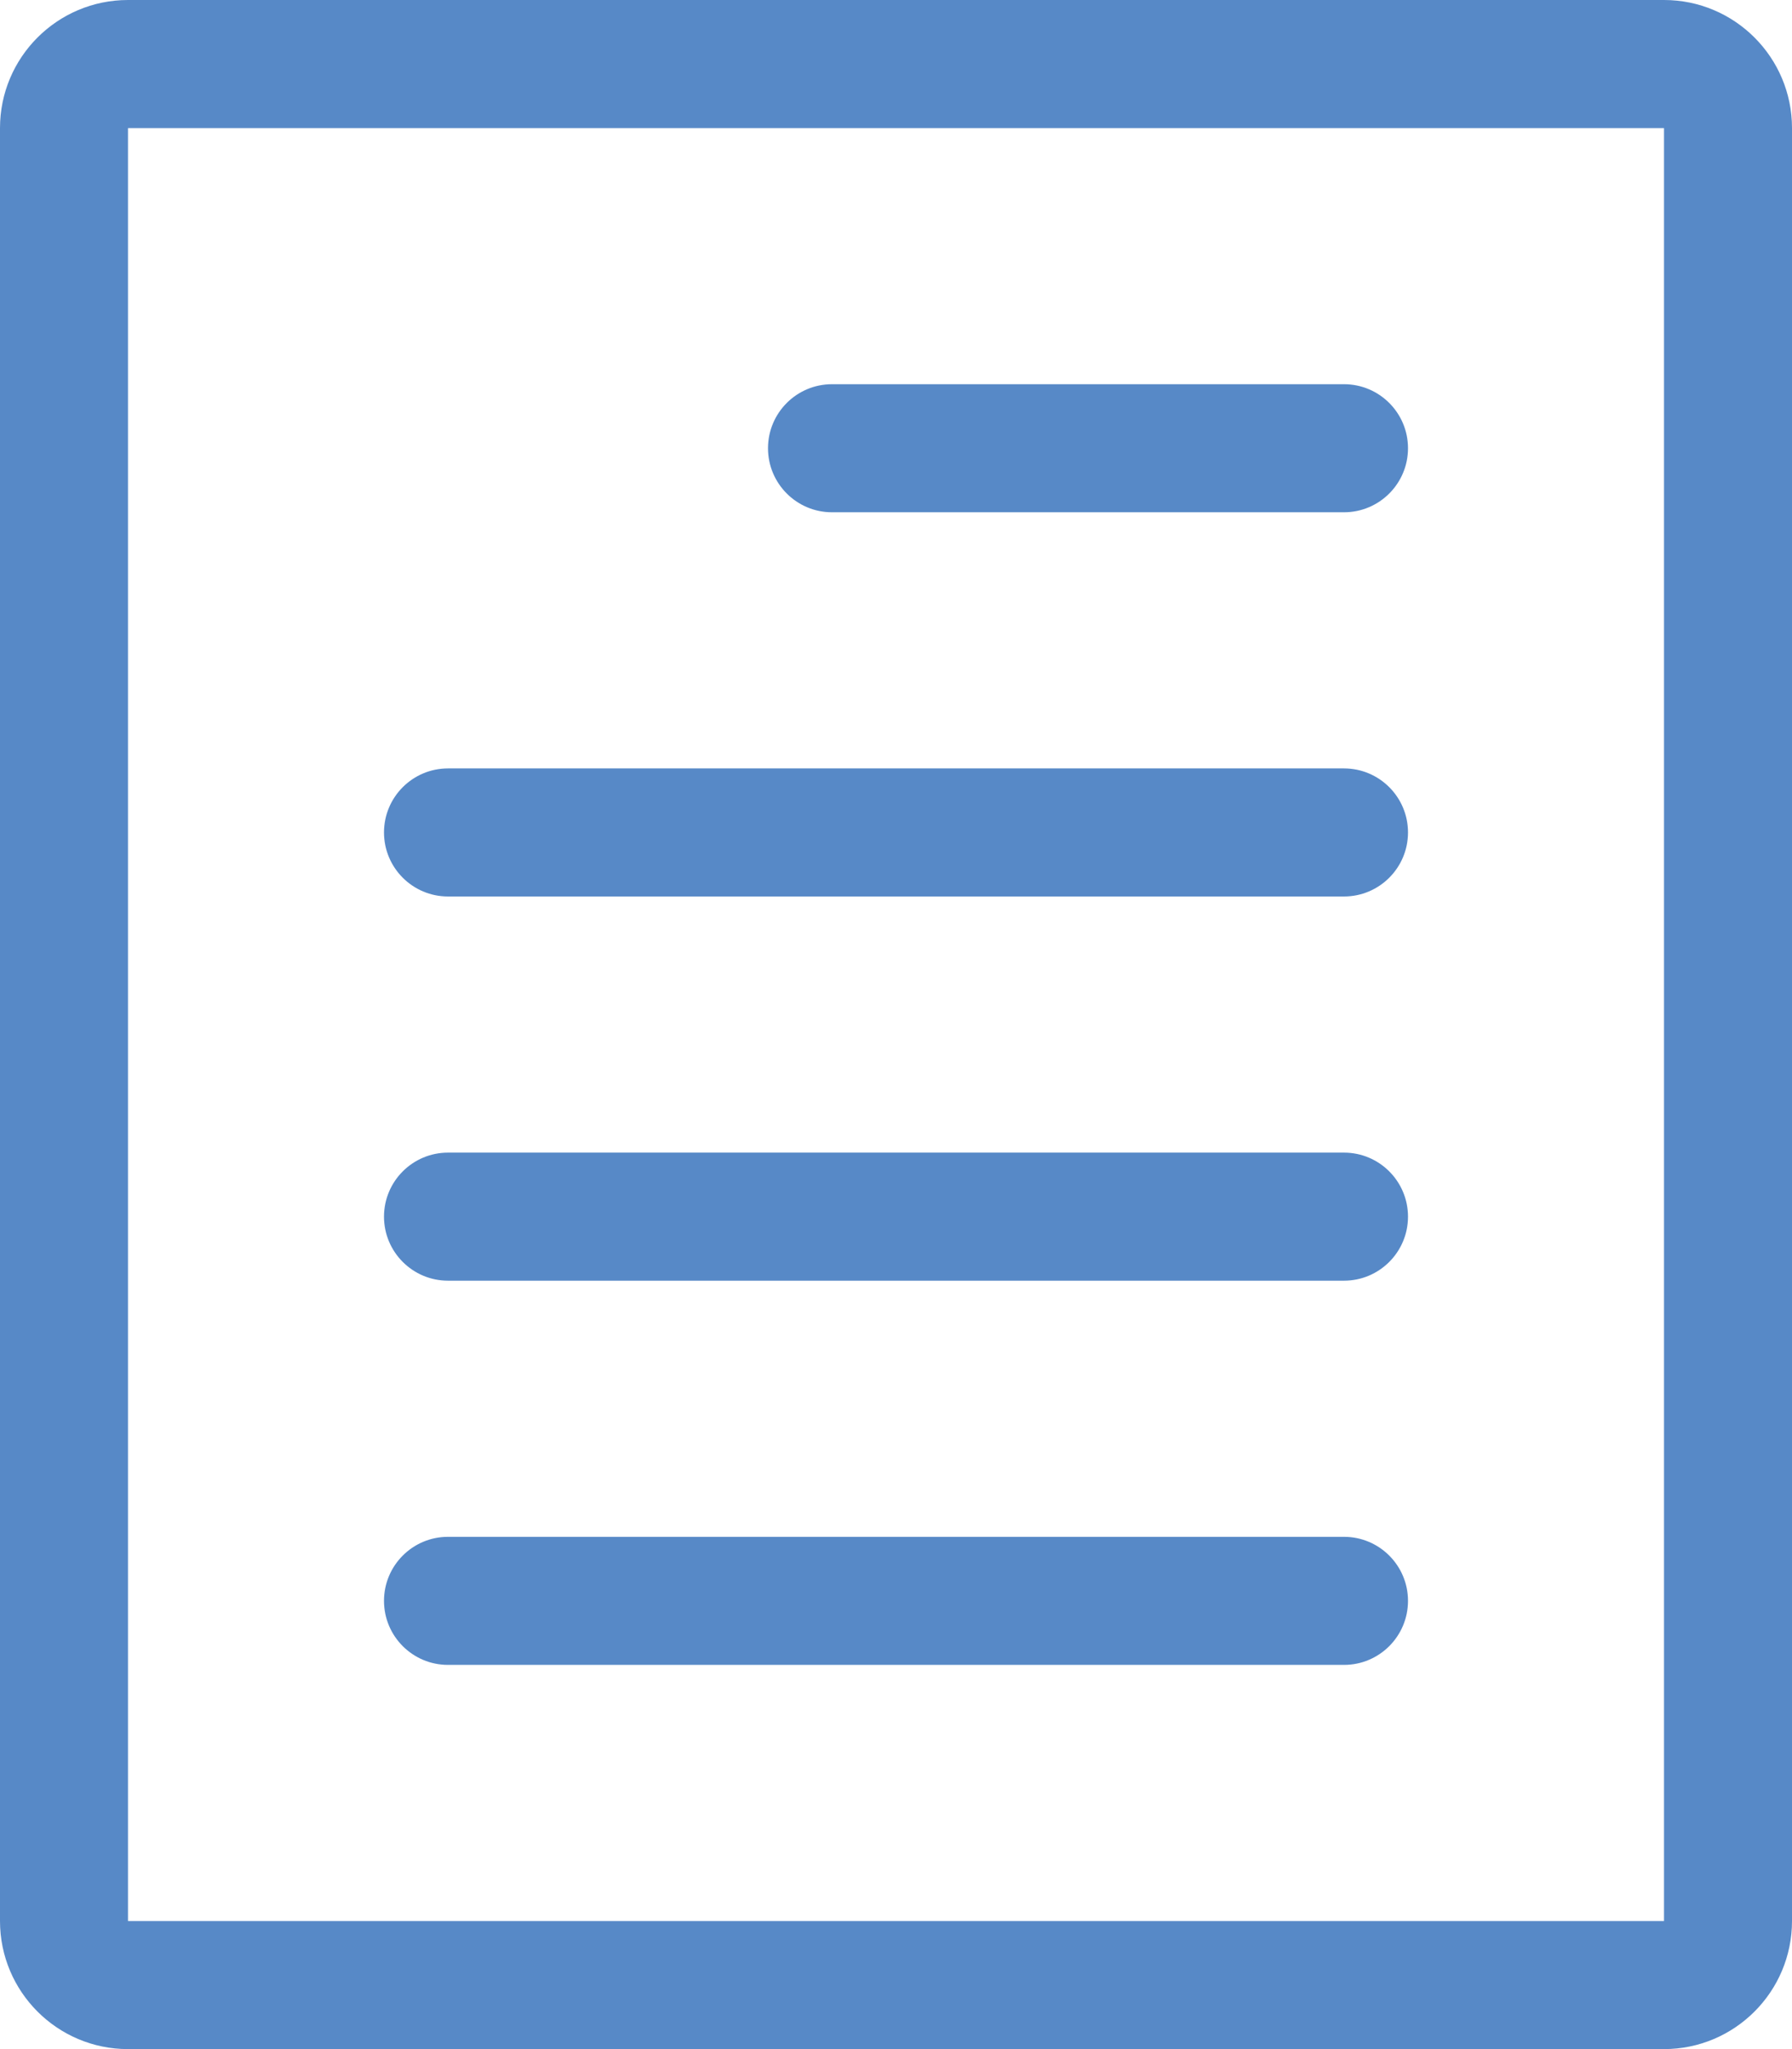 <?xml version="1.0" encoding="UTF-8" standalone="no"?>
<svg width="28px" height="32px" viewBox="0 0 28 32" version="1.1" xmlns="http://www.w3.org/2000/svg" xmlns:xlink="http://www.w3.org/1999/xlink">
    <!-- Generator: Sketch 3.6 (26304) - http://www.bohemiancoding.com/sketch -->
    <title>Shape</title>
    <desc>Created with Sketch.</desc>
    <defs></defs>
    <g id="Page-1" stroke="none" stroke-width="1" fill="none" fill-rule="evenodd">
        <path d="M2,32 L26,32 C27.104,32 28,31.104 28,30 L28,2 C28,0.896 27.104,0 26,0 L2,0 C0.896,0 0,0.896 0,2 L0,30 C0,31.104 0.896,32 2,32 L2,32 Z M2,2 L26,2 L26,30 L2,30 L2,2 L2,2 Z M21,6 L13,6 C12.448,6 12,6.448 12,7 C12,7.552 12.448,8 13,8 L21,8 C21.552,8 22,7.552 22,7 C22,6.448 21.552,6 21,6 L21,6 Z M21,12 L7,12 C6.448,12 6,12.448 6,13 C6,13.552 6.448,14 7,14 L21,14 C21.552,14 22,13.552 22,13 C22,12.448 21.552,12 21,12 L21,12 Z M21,18 L7,18 C6.448,18 6,18.448 6,19 C6,19.552 6.448,20 7,20 L21,20 C21.552,20 22,19.552 22,19 C22,18.448 21.552,18 21,18 L21,18 Z M21,24 L7,24 C6.448,24 6,24.448 6,25 C6,25.552 6.448,26 7,26 L21,26 C21.552,26 22,25.552 22,25 C22,24.448 21.552,24 21,24 L21,24 Z" id="Shape" fill="#5789C7"></path>
    </g>
</svg>